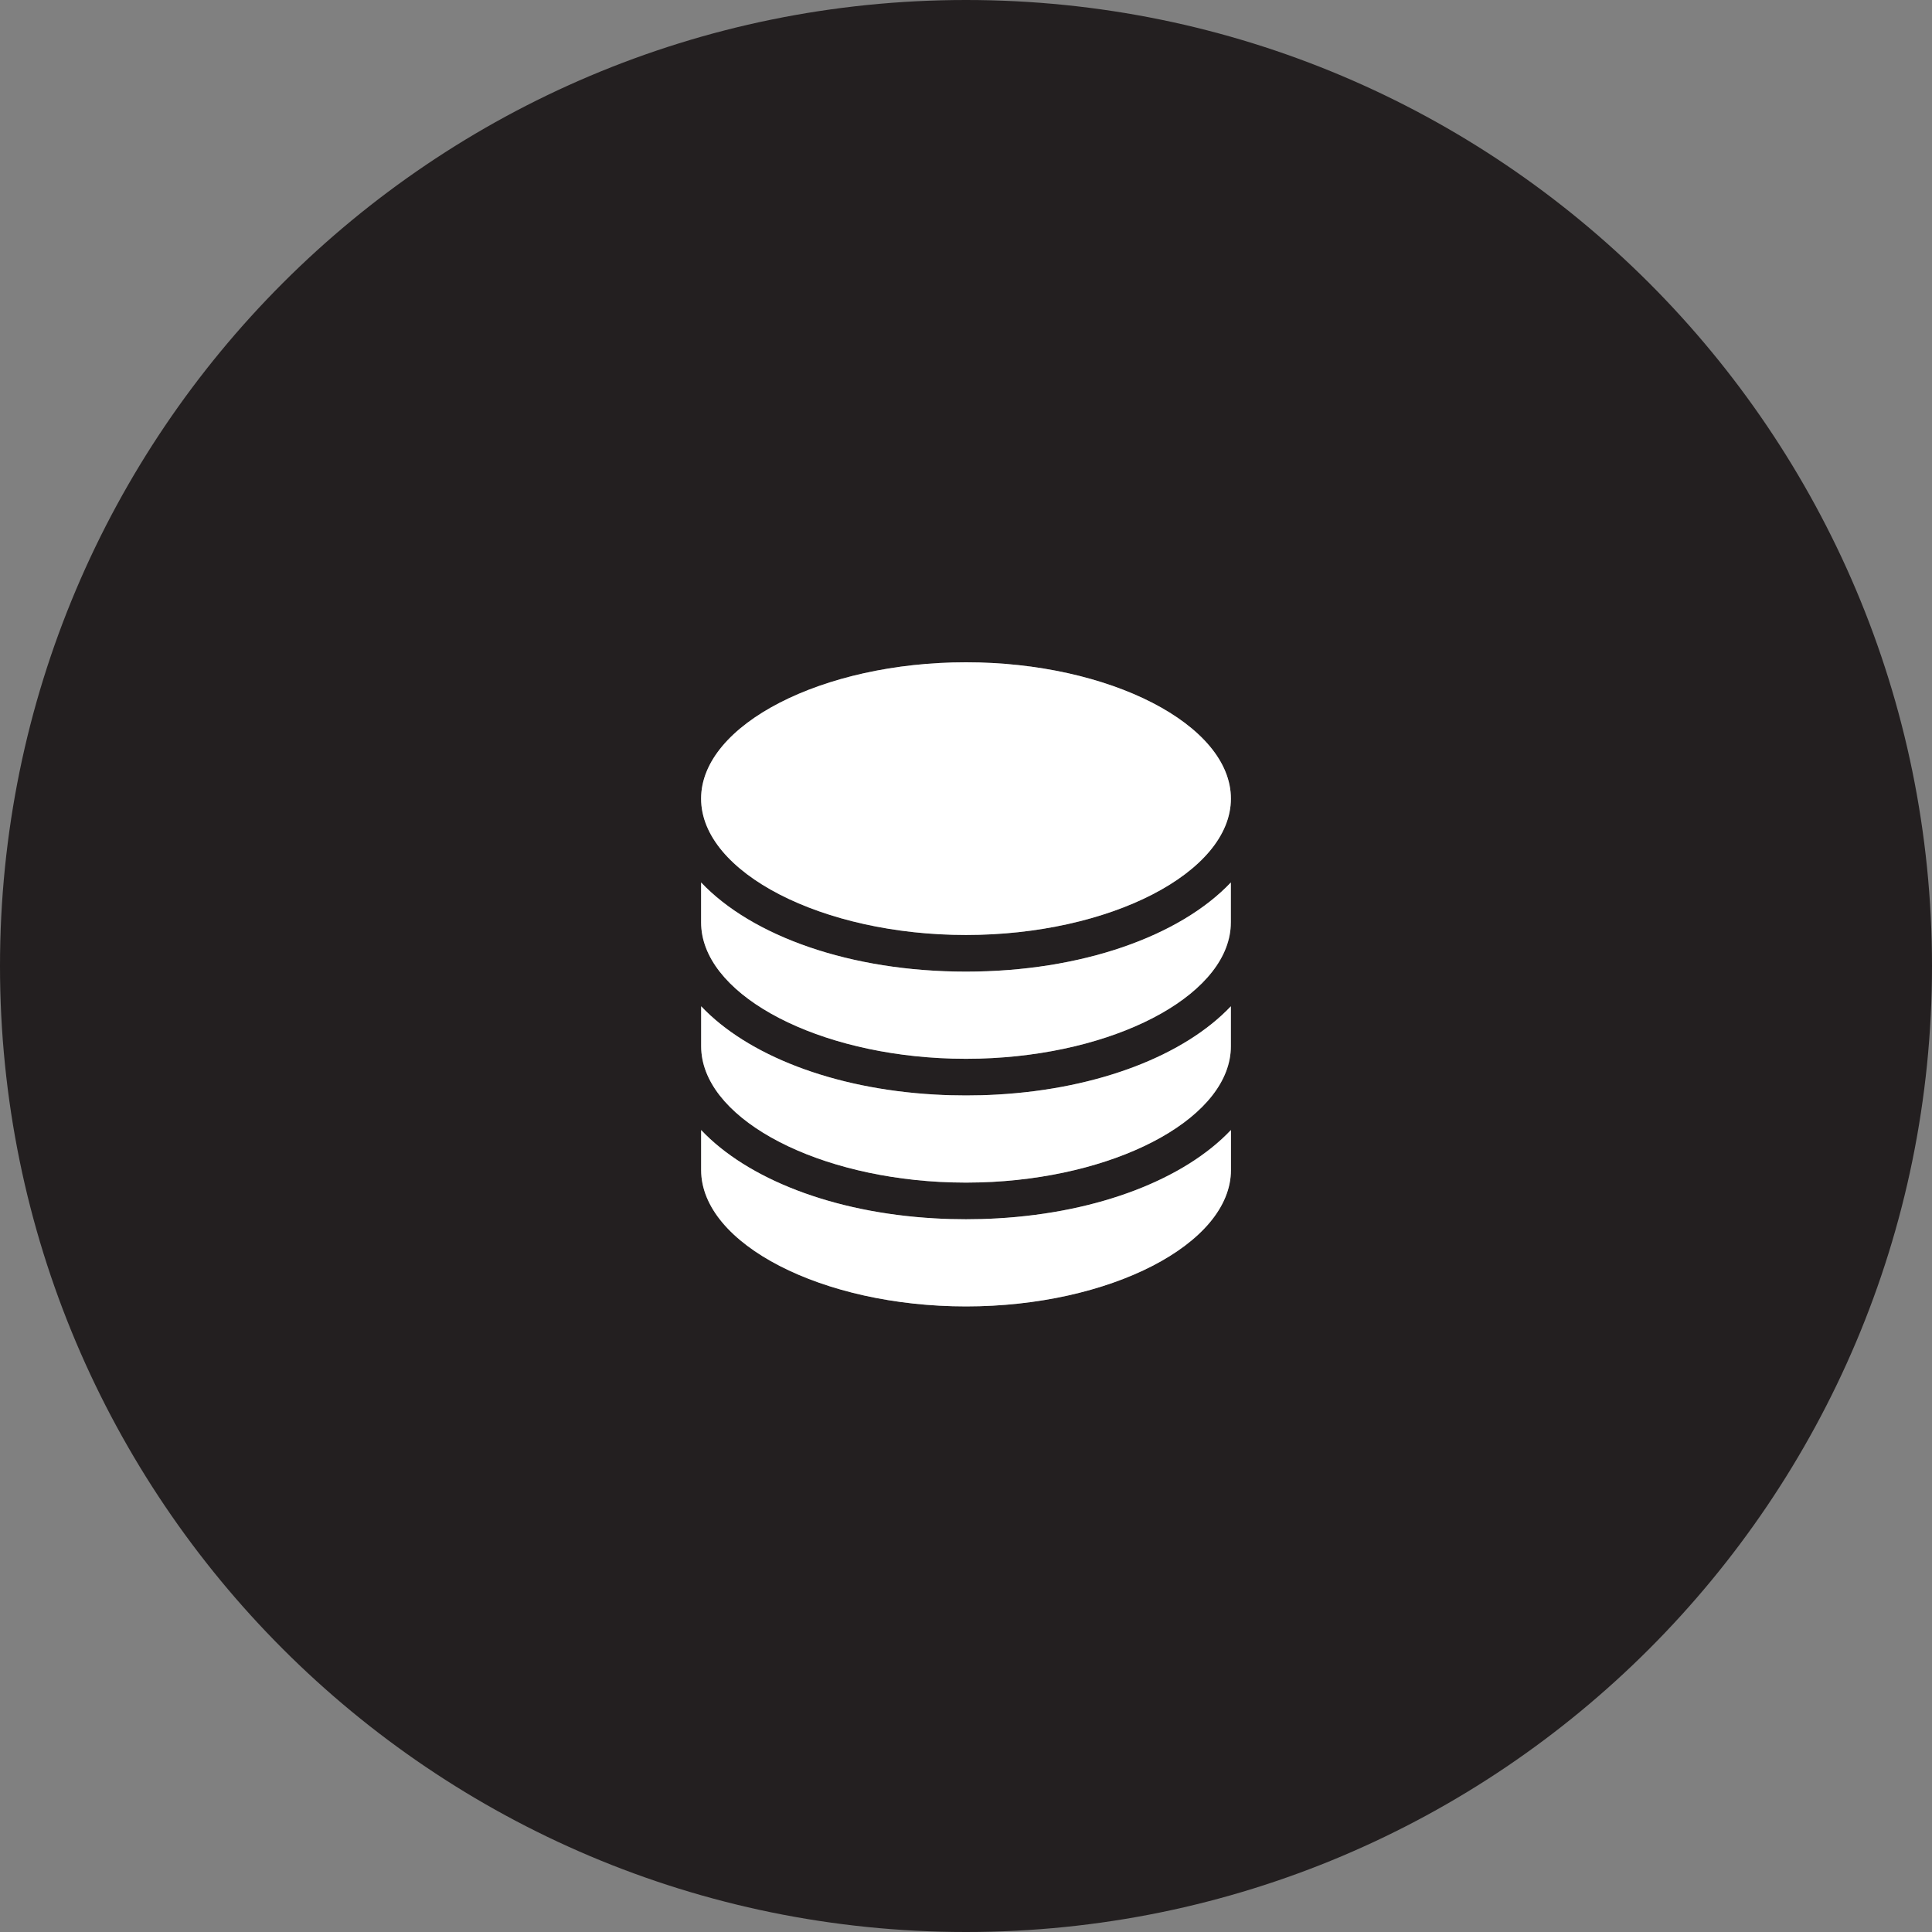 <?xml version="1.0" encoding="utf-8"?>
<!-- Generator: Adobe Illustrator 16.0.0, SVG Export Plug-In . SVG Version: 6.00 Build 0)  -->
<!DOCTYPE svg PUBLIC "-//W3C//DTD SVG 1.1//EN" "http://www.w3.org/Graphics/SVG/1.1/DTD/svg11.dtd">
<svg version="1.1" id="Warstwa_1" xmlns="http://www.w3.org/2000/svg" xmlns:xlink="http://www.w3.org/1999/xlink" x="0px" y="0px"
	 width="35px" height="35px" viewBox="0 0 35 35" enable-background="new 0 0 35 35" xml:space="preserve">
<rect x="0" y="0" width="35" height="35" fill="#808080" stroke="none"/>
<g>
	<path fill="#231F20" d="M17.5,0C7.834,0,0,7.835,0,17.5S7.834,35,17.5,35C27.165,35,35,27.165,35,17.5S27.165,0,17.5,0z
		 M22.299,21.196c0,1.34-2.197,2.471-4.799,2.471s-4.799-1.131-4.799-2.471v-0.724c0.834,0.882,2.384,1.495,4.232,1.6
		c0.186,0.011,0.375,0.016,0.566,0.016s0.38-0.005,0.566-0.016c1.849-0.104,3.397-0.718,4.232-1.6V21.196z M22.299,18.954
		c0,1.255-1.932,2.327-4.316,2.457c-0.159,0.008-0.32,0.013-0.482,0.013c-0.163,0-0.323-0.005-0.482-0.013
		c-2.385-0.13-4.316-1.202-4.316-2.457V18.23c0.834,0.881,2.384,1.494,4.232,1.599c0.186,0.011,0.375,0.016,0.566,0.016
		s0.38-0.005,0.566-0.016c1.849-0.104,3.397-0.718,4.232-1.599V18.954z M22.299,16.711c0,1.255-1.932,2.328-4.316,2.457
		c-0.159,0.009-0.32,0.013-0.482,0.013c-0.163,0-0.323-0.004-0.482-0.013c-2.385-0.129-4.316-1.202-4.316-2.457v-0.724
		c0.918,0.97,2.703,1.615,4.799,1.615s3.88-0.646,4.799-1.615V16.711z M17.5,11.998c2.602,0,4.799,1.131,4.799,2.47
		c0,1.339-2.197,2.47-4.799,2.47s-4.799-1.131-4.799-2.47C12.701,13.128,14.898,11.998,17.5,11.998z"/>
	<path fill="#FFFFFF" d="M17.5,22.088c-0.191,0-0.381-0.005-0.566-0.016c-1.849-0.104-3.398-0.718-4.232-1.6v0.724
		c0,1.34,2.197,2.471,4.799,2.471s4.799-1.131,4.799-2.471v-0.724c-0.835,0.882-2.384,1.495-4.232,1.6
		C17.88,22.083,17.691,22.088,17.5,22.088z"/>
	<path fill="#FFFFFF" d="M17.5,19.845c-0.191,0-0.381-0.005-0.566-0.016c-1.849-0.104-3.398-0.718-4.232-1.599v0.724
		c0,1.255,1.932,2.327,4.316,2.457c0.159,0.008,0.319,0.013,0.482,0.013c0.162,0,0.323-0.005,0.482-0.013
		c2.385-0.13,4.316-1.202,4.316-2.457V18.23c-0.835,0.881-2.384,1.494-4.232,1.599C17.88,19.84,17.691,19.845,17.5,19.845z"/>
	<path fill="#FFFFFF" d="M12.701,15.987v0.724c0,1.255,1.932,2.328,4.316,2.457c0.159,0.009,0.319,0.013,0.482,0.013
		c0.162,0,0.323-0.004,0.482-0.013c2.385-0.129,4.316-1.202,4.316-2.457v-0.724c-0.919,0.97-2.703,1.615-4.799,1.615
		S13.619,16.957,12.701,15.987z"/>
	<path fill="#FFFFFF" d="M17.5,16.938c2.602,0,4.799-1.131,4.799-2.47c0-1.339-2.197-2.47-4.799-2.47s-4.799,1.131-4.799,2.47
		C12.701,15.807,14.898,16.938,17.5,16.938z"/>
</g>
</svg>

